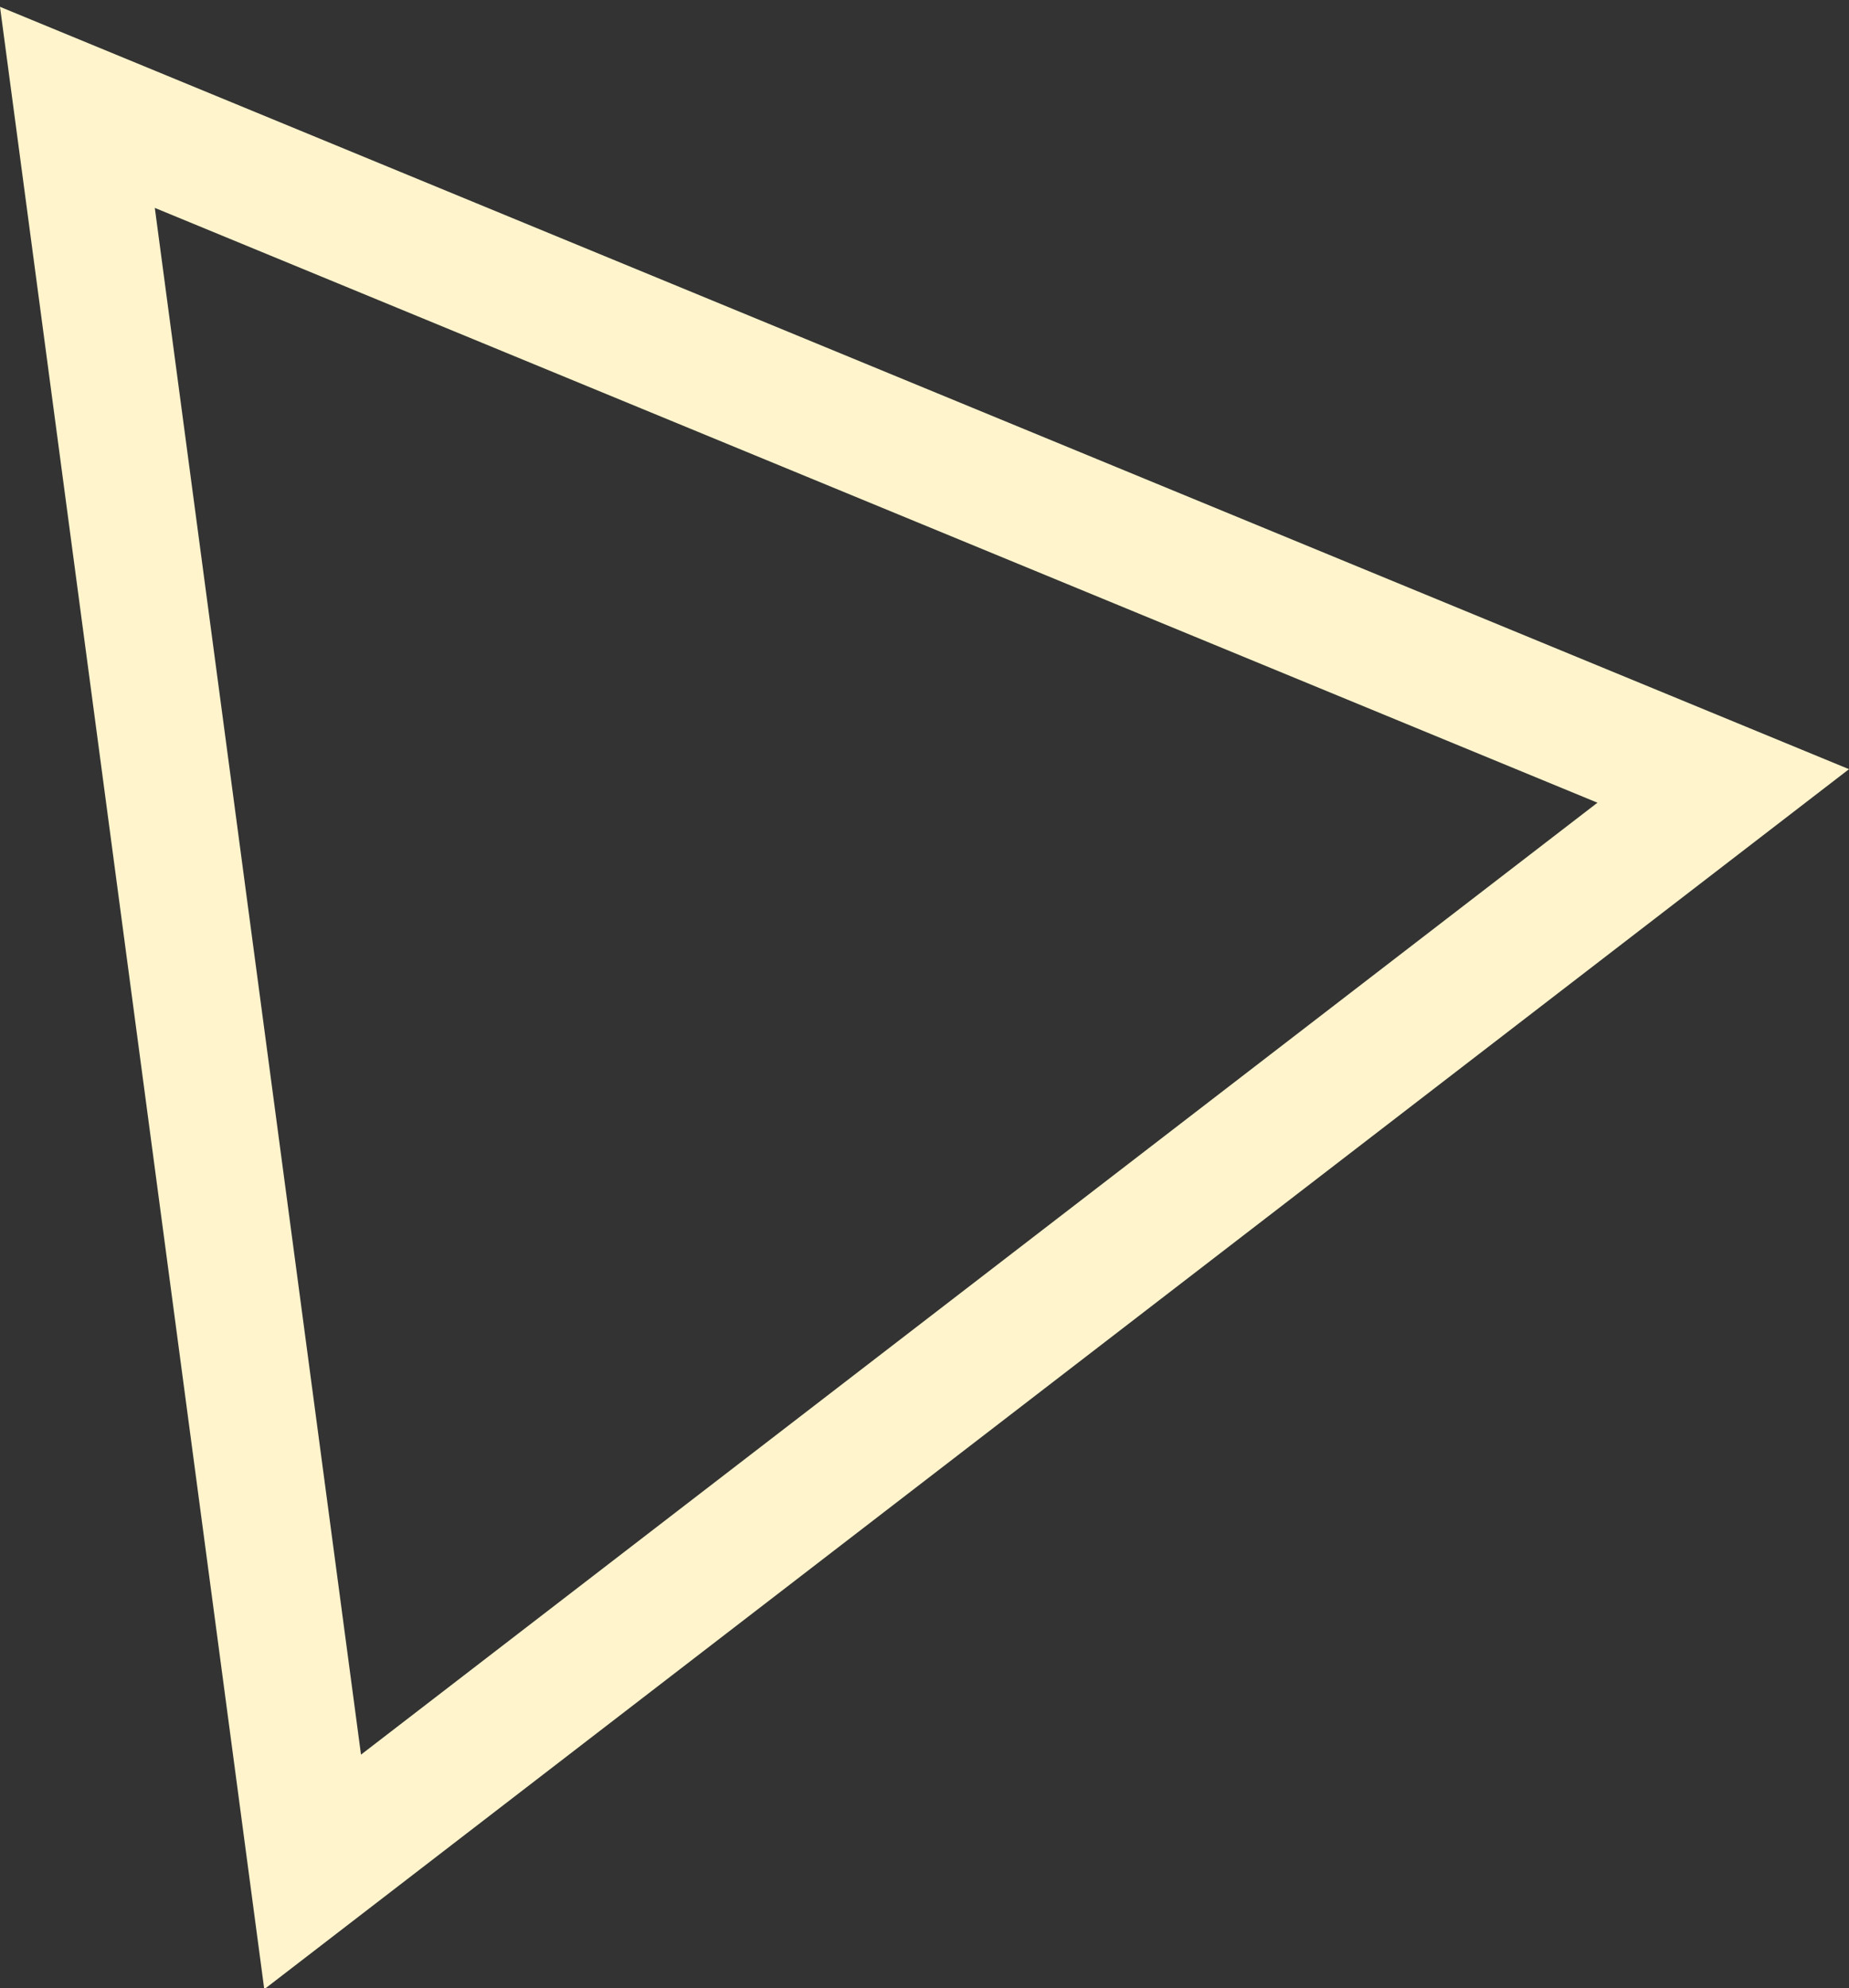 <?xml version="1.0" encoding="utf-8"?>
<!-- Generator: Adobe Illustrator 19.1.0, SVG Export Plug-In . SVG Version: 6.00 Build 0)  -->
<svg version="1.1" id="Слой_1" xmlns="http://www.w3.org/2000/svg" xmlns:xlink="http://www.w3.org/1999/xlink" x="0px" y="0px"
	 viewBox="0 0 218.585 235.054" style="enable-background:new 0 0 218.585 235.054;" xml:space="preserve">
<rect x="0" y="0" width="218.585" height="235.054" fill="#333333" stroke="none"/>
<style type="text/css">
	.st0{fill:#FFF4CC;}
</style>
<path class="st0" d="M18.301,24.577l170.547,70.319L42.677,207.434L18.301,24.577 M0,0.806
	l31.241,234.363l187.344-144.237L0,0.806L0,0.806z"/>
</svg>
